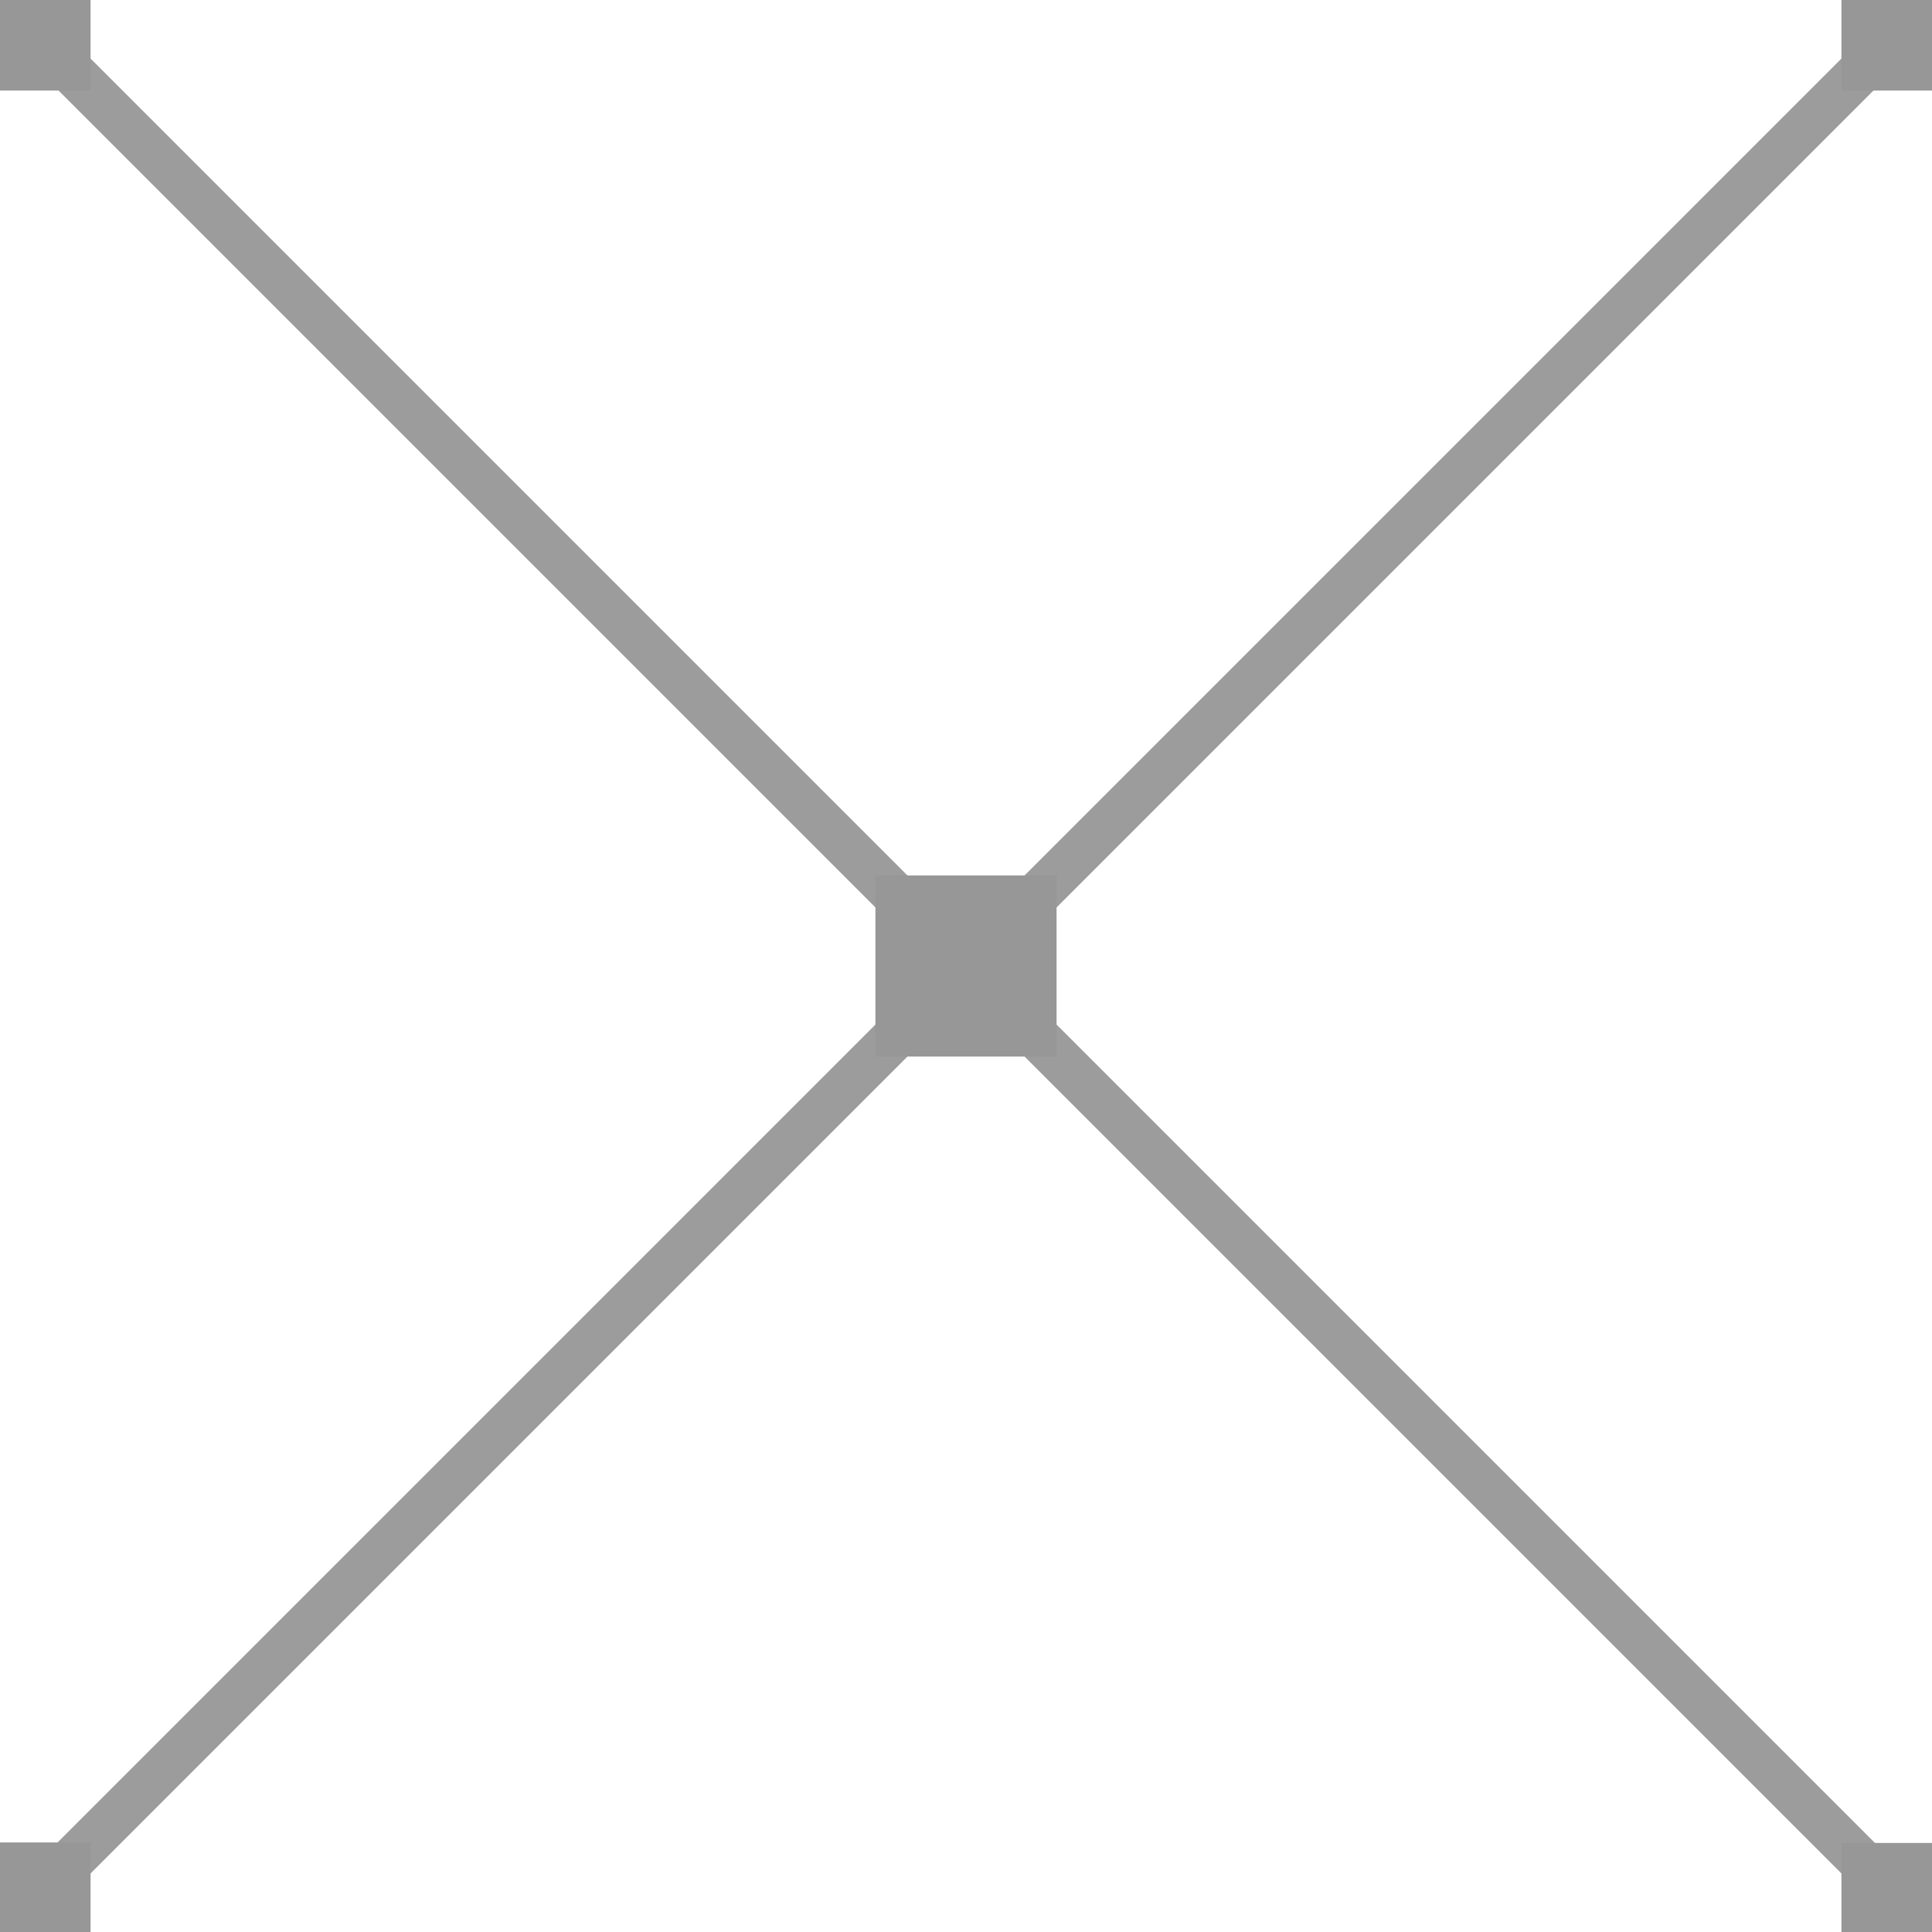 <?xml version="1.0" encoding="UTF-8" standalone="no"?>
<!-- Uploaded to: SVG Repo, www.svgrepo.com, Generator: SVG Repo Mixer Tools -->

<svg
   width="128"
   height="128"
   viewBox="0 0 3.84 3.84"
   fill="none"
   version="1.1"
   id="svg2"
   sodipodi:docname="background.svg"
   inkscape:version="1.4.2 (ebf0e940d0, 2025-05-08)"
   xmlns:inkscape="http://www.inkscape.org/namespaces/inkscape"
   xmlns:sodipodi="http://sodipodi.sourceforge.net/DTD/sodipodi-0.dtd"
   xmlns="http://www.w3.org/2000/svg"
   xmlns:svg="http://www.w3.org/2000/svg">
  <defs
     id="defs2" />
  <sodipodi:namedview
     id="namedview2"
     pagecolor="#ffffff"
     bordercolor="#000000"
     borderopacity="0.25"
     inkscape:showpageshadow="2"
     inkscape:pageopacity="0.0"
     inkscape:pagecheckerboard="0"
     inkscape:deskcolor="#d1d1d1"
     inkscape:zoom="3.995"
     inkscape:cx="23.904881"
     inkscape:cy="45.932416"
     inkscape:window-width="1920"
     inkscape:window-height="1008"
     inkscape:window-x="0"
     inkscape:window-y="0"
     inkscape:window-maximized="1"
     inkscape:current-layer="svg2"
     showguides="false" />
  <path
     d="M 3.713,0.127 0.127,3.713"
     stroke="#cccccc"
     stroke-linecap="square"
     stroke-linejoin="round"
     id="path1"
     sodipodi:nodetypes="cc"
     style="stroke-width:0.09;stroke:#9c9c9c;stroke-opacity:1;stroke-linejoin:round;stroke-dasharray:none" />
  <path
     d="M 0.127,0.127 3.713,3.713"
     stroke="#cccccc"
     stroke-linecap="square"
     stroke-linejoin="round"
     id="path2"
     sodipodi:nodetypes="cc"
     style="stroke-width:0.09;stroke:#9c9c9c;stroke-opacity:1;stroke-linejoin:round;stroke-dasharray:none" />
  <rect
     style="fill:#979797;fill-opacity:1;stroke:none;stroke-width:0.032;stroke-linejoin:miter;stroke-miterlimit:10;stroke-opacity:1;paint-order:markers fill stroke"
     id="rect2"
     width="0.18"
     height="0.18"
     x="0"
     y="0" />
  <rect
     style="fill:#979797;fill-opacity:1;stroke:none;stroke-width:0.032;stroke-linejoin:miter;stroke-miterlimit:10;stroke-opacity:1;paint-order:markers fill stroke"
     id="rect2-7"
     width="0.18"
     height="0.18"
     x="0"
     y="3.662" />
  <rect
     style="fill:#979797;fill-opacity:1;stroke:none;stroke-width:0.064;stroke-linejoin:miter;stroke-miterlimit:10;stroke-opacity:1;paint-order:markers fill stroke"
     id="rect2-7-4"
     width="0.36"
     height="0.36"
     x="1.74"
     y="1.74" />
  <rect
     style="fill:#979797;fill-opacity:1;stroke:none;stroke-width:0.032;stroke-linejoin:miter;stroke-miterlimit:10;stroke-opacity:1;paint-order:markers fill stroke"
     id="rect2-6"
     width="0.18"
     height="0.18"
     x="3.66"
     y="3.663" />
  <rect
     style="fill:#979797;fill-opacity:1;stroke:none;stroke-width:0.032;stroke-linejoin:miter;stroke-miterlimit:10;stroke-opacity:1;paint-order:markers fill stroke"
     id="rect2-63"
     width="0.18"
     height="0.18"
     x="3.66"
     y="0" />
</svg>
